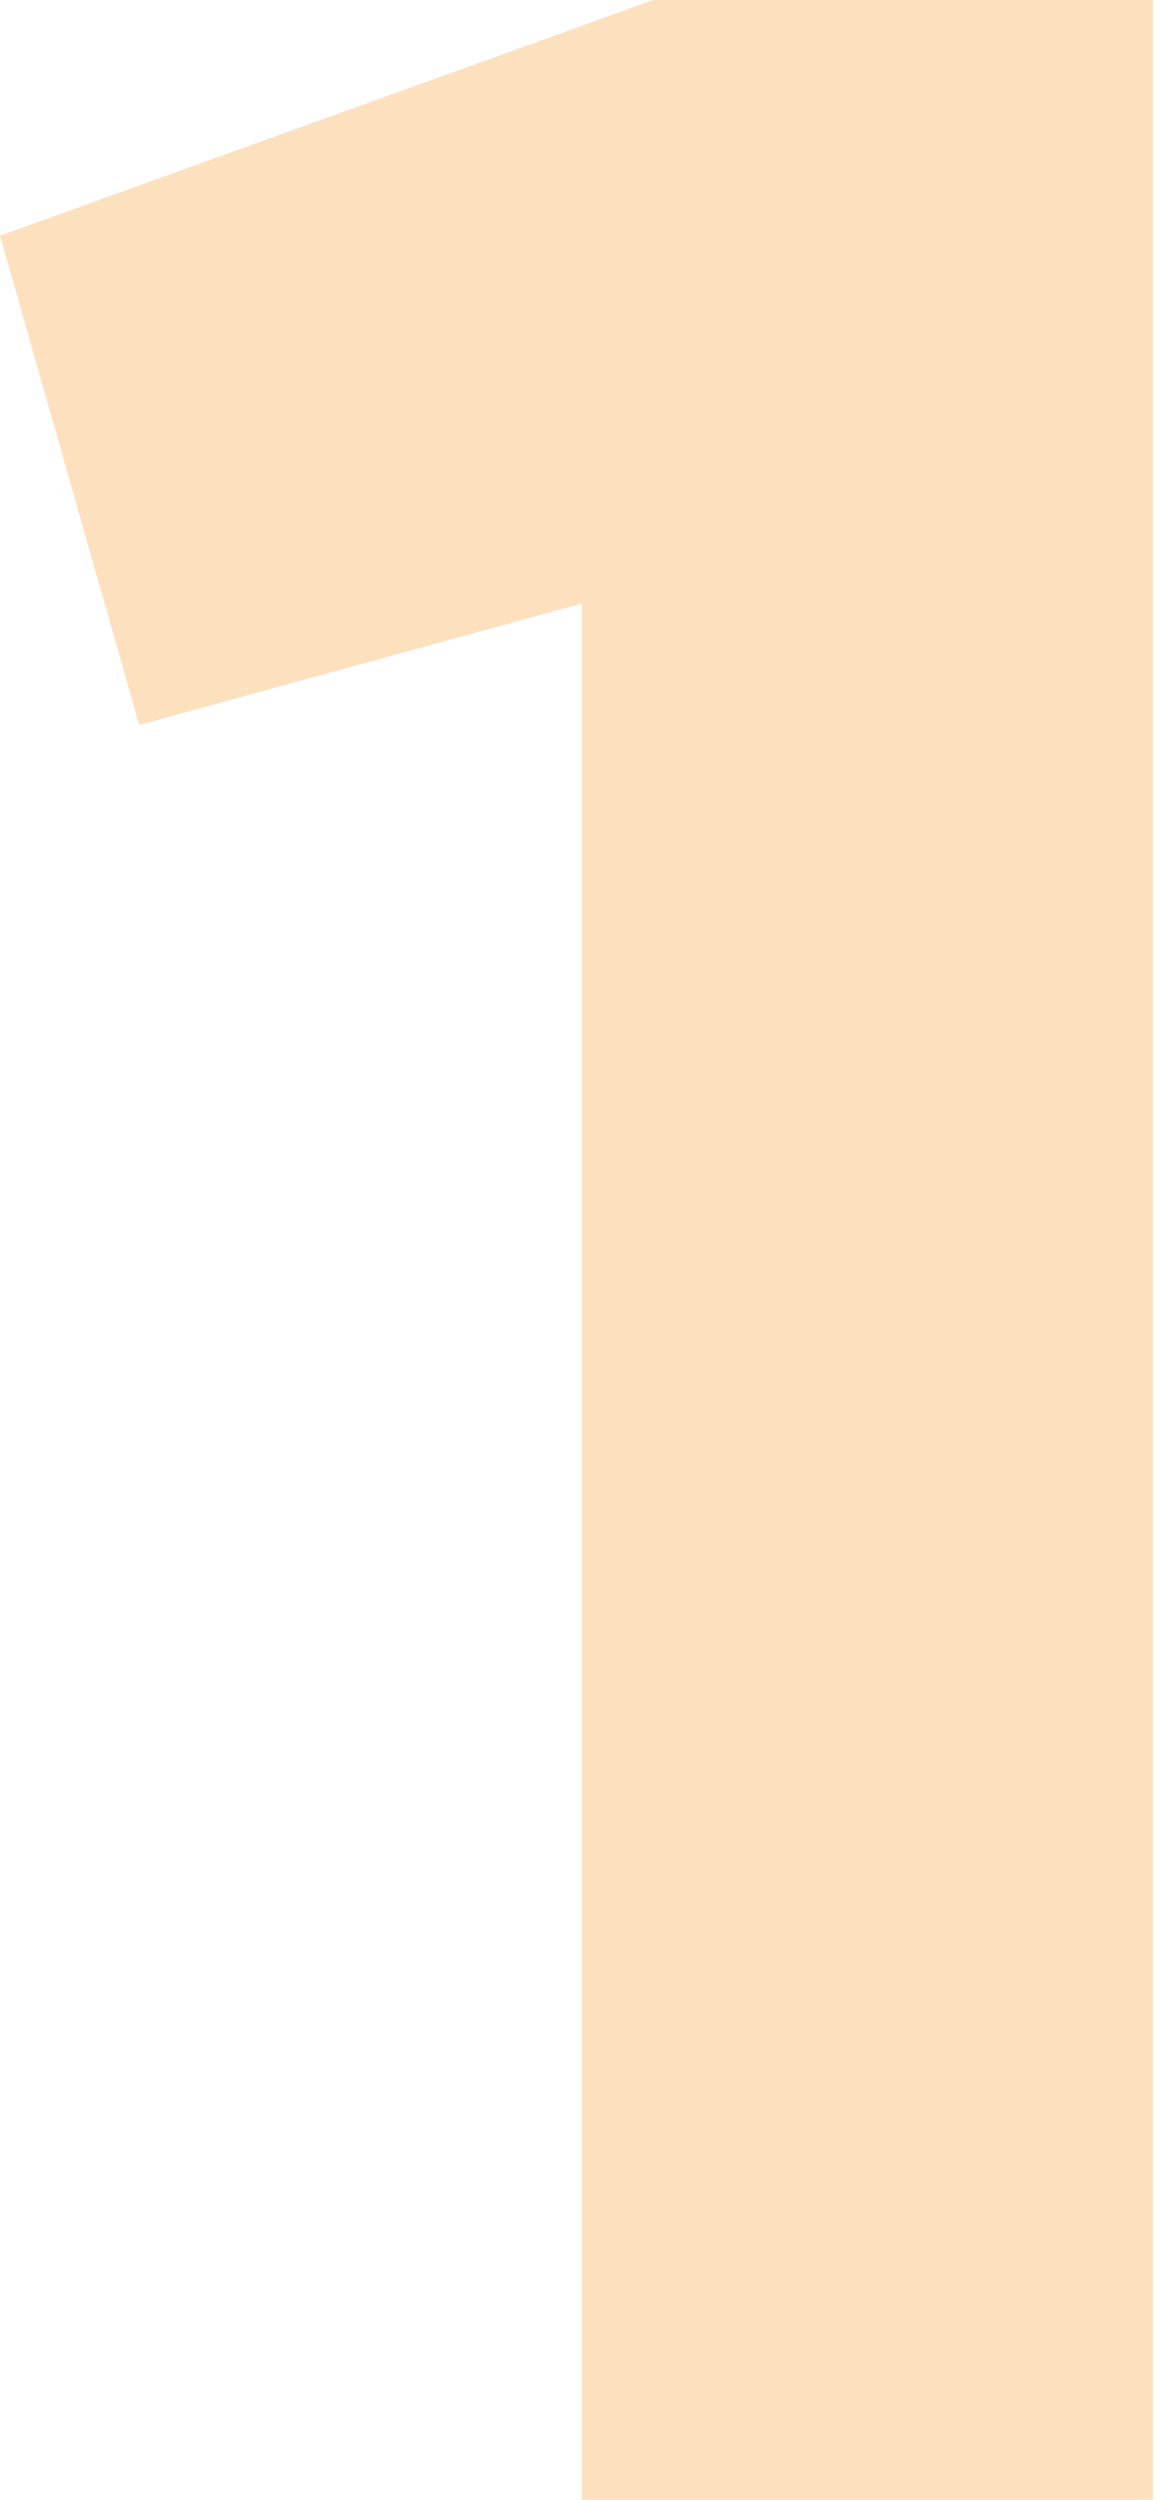 <svg width="65" height="140" viewBox="0 0 65 140" fill="none" xmlns="http://www.w3.org/2000/svg">
<path d="M36.6 -9.53674e-06L1.41561e-07 13.2L7.8 40.6L32.6 33.8V140H64.6V-9.53674e-06H36.6Z" fill="#FDE1BF"/>
</svg>
